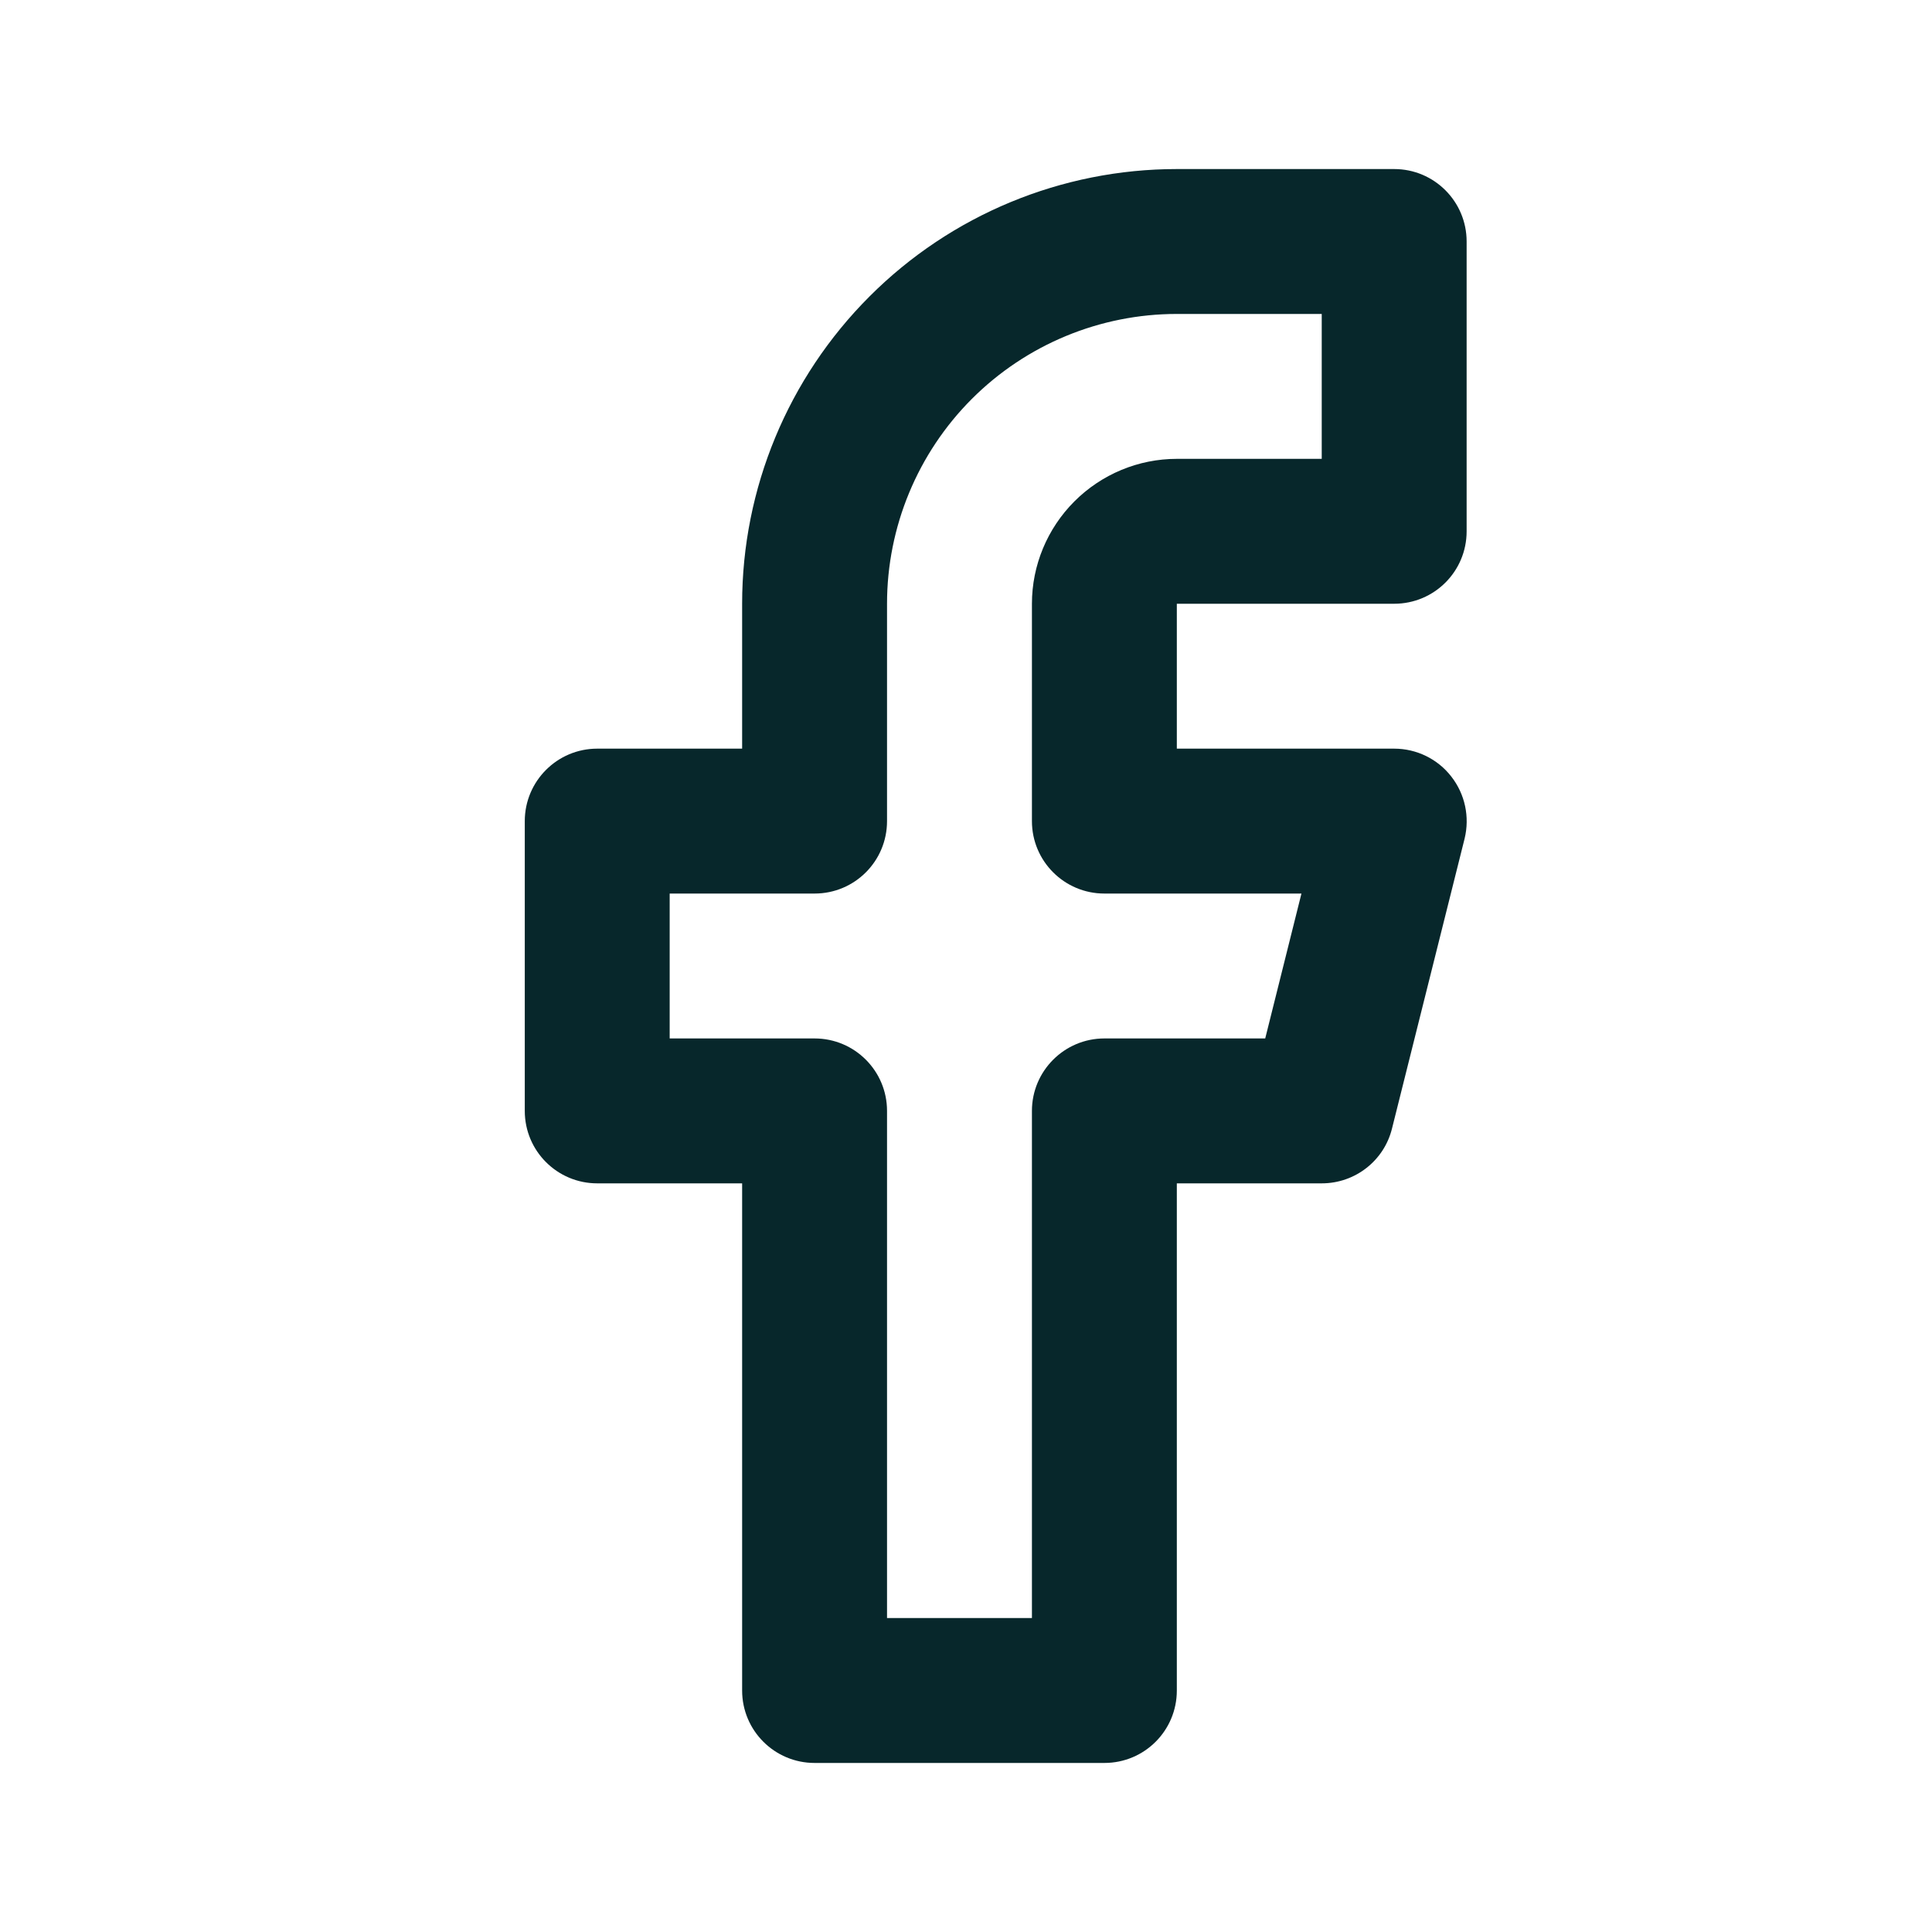 <svg width="16" height="16" viewBox="0 0 16 16" fill="none" xmlns="http://www.w3.org/2000/svg">
<path fill-rule="evenodd" clip-rule="evenodd" d="M7.201 2.455C7.876 1.779 8.792 1.4 9.746 1.4H11.546C11.878 1.4 12.146 1.669 12.146 2V4.4C12.146 4.732 11.878 5 11.546 5H9.746V6.2H11.546C11.731 6.2 11.906 6.285 12.019 6.431C12.133 6.577 12.173 6.766 12.129 6.946L11.528 9.346C11.462 9.613 11.222 9.8 10.946 9.8H9.746V14C9.746 14.332 9.478 14.6 9.146 14.6H6.746C6.415 14.6 6.146 14.332 6.146 14V9.8H4.946C4.615 9.8 4.346 9.532 4.346 9.2V6.8C4.346 6.469 4.615 6.2 4.946 6.2H6.146V5C6.146 4.045 6.526 3.13 7.201 2.455ZM9.746 2.6C9.11 2.6 8.499 2.853 8.049 3.303C7.599 3.753 7.346 4.364 7.346 5V6.8C7.346 7.132 7.078 7.4 6.746 7.4H5.546V8.6H6.746C7.078 8.6 7.346 8.869 7.346 9.2V13.4H8.546V9.2C8.546 8.869 8.815 8.6 9.146 8.6H10.478L10.778 7.4H9.146C8.815 7.4 8.546 7.132 8.546 6.8V5C8.546 4.682 8.673 4.377 8.898 4.152C9.123 3.927 9.428 3.8 9.746 3.8H10.946V2.6H9.746Z" fill="#07272B"/>
</svg>
